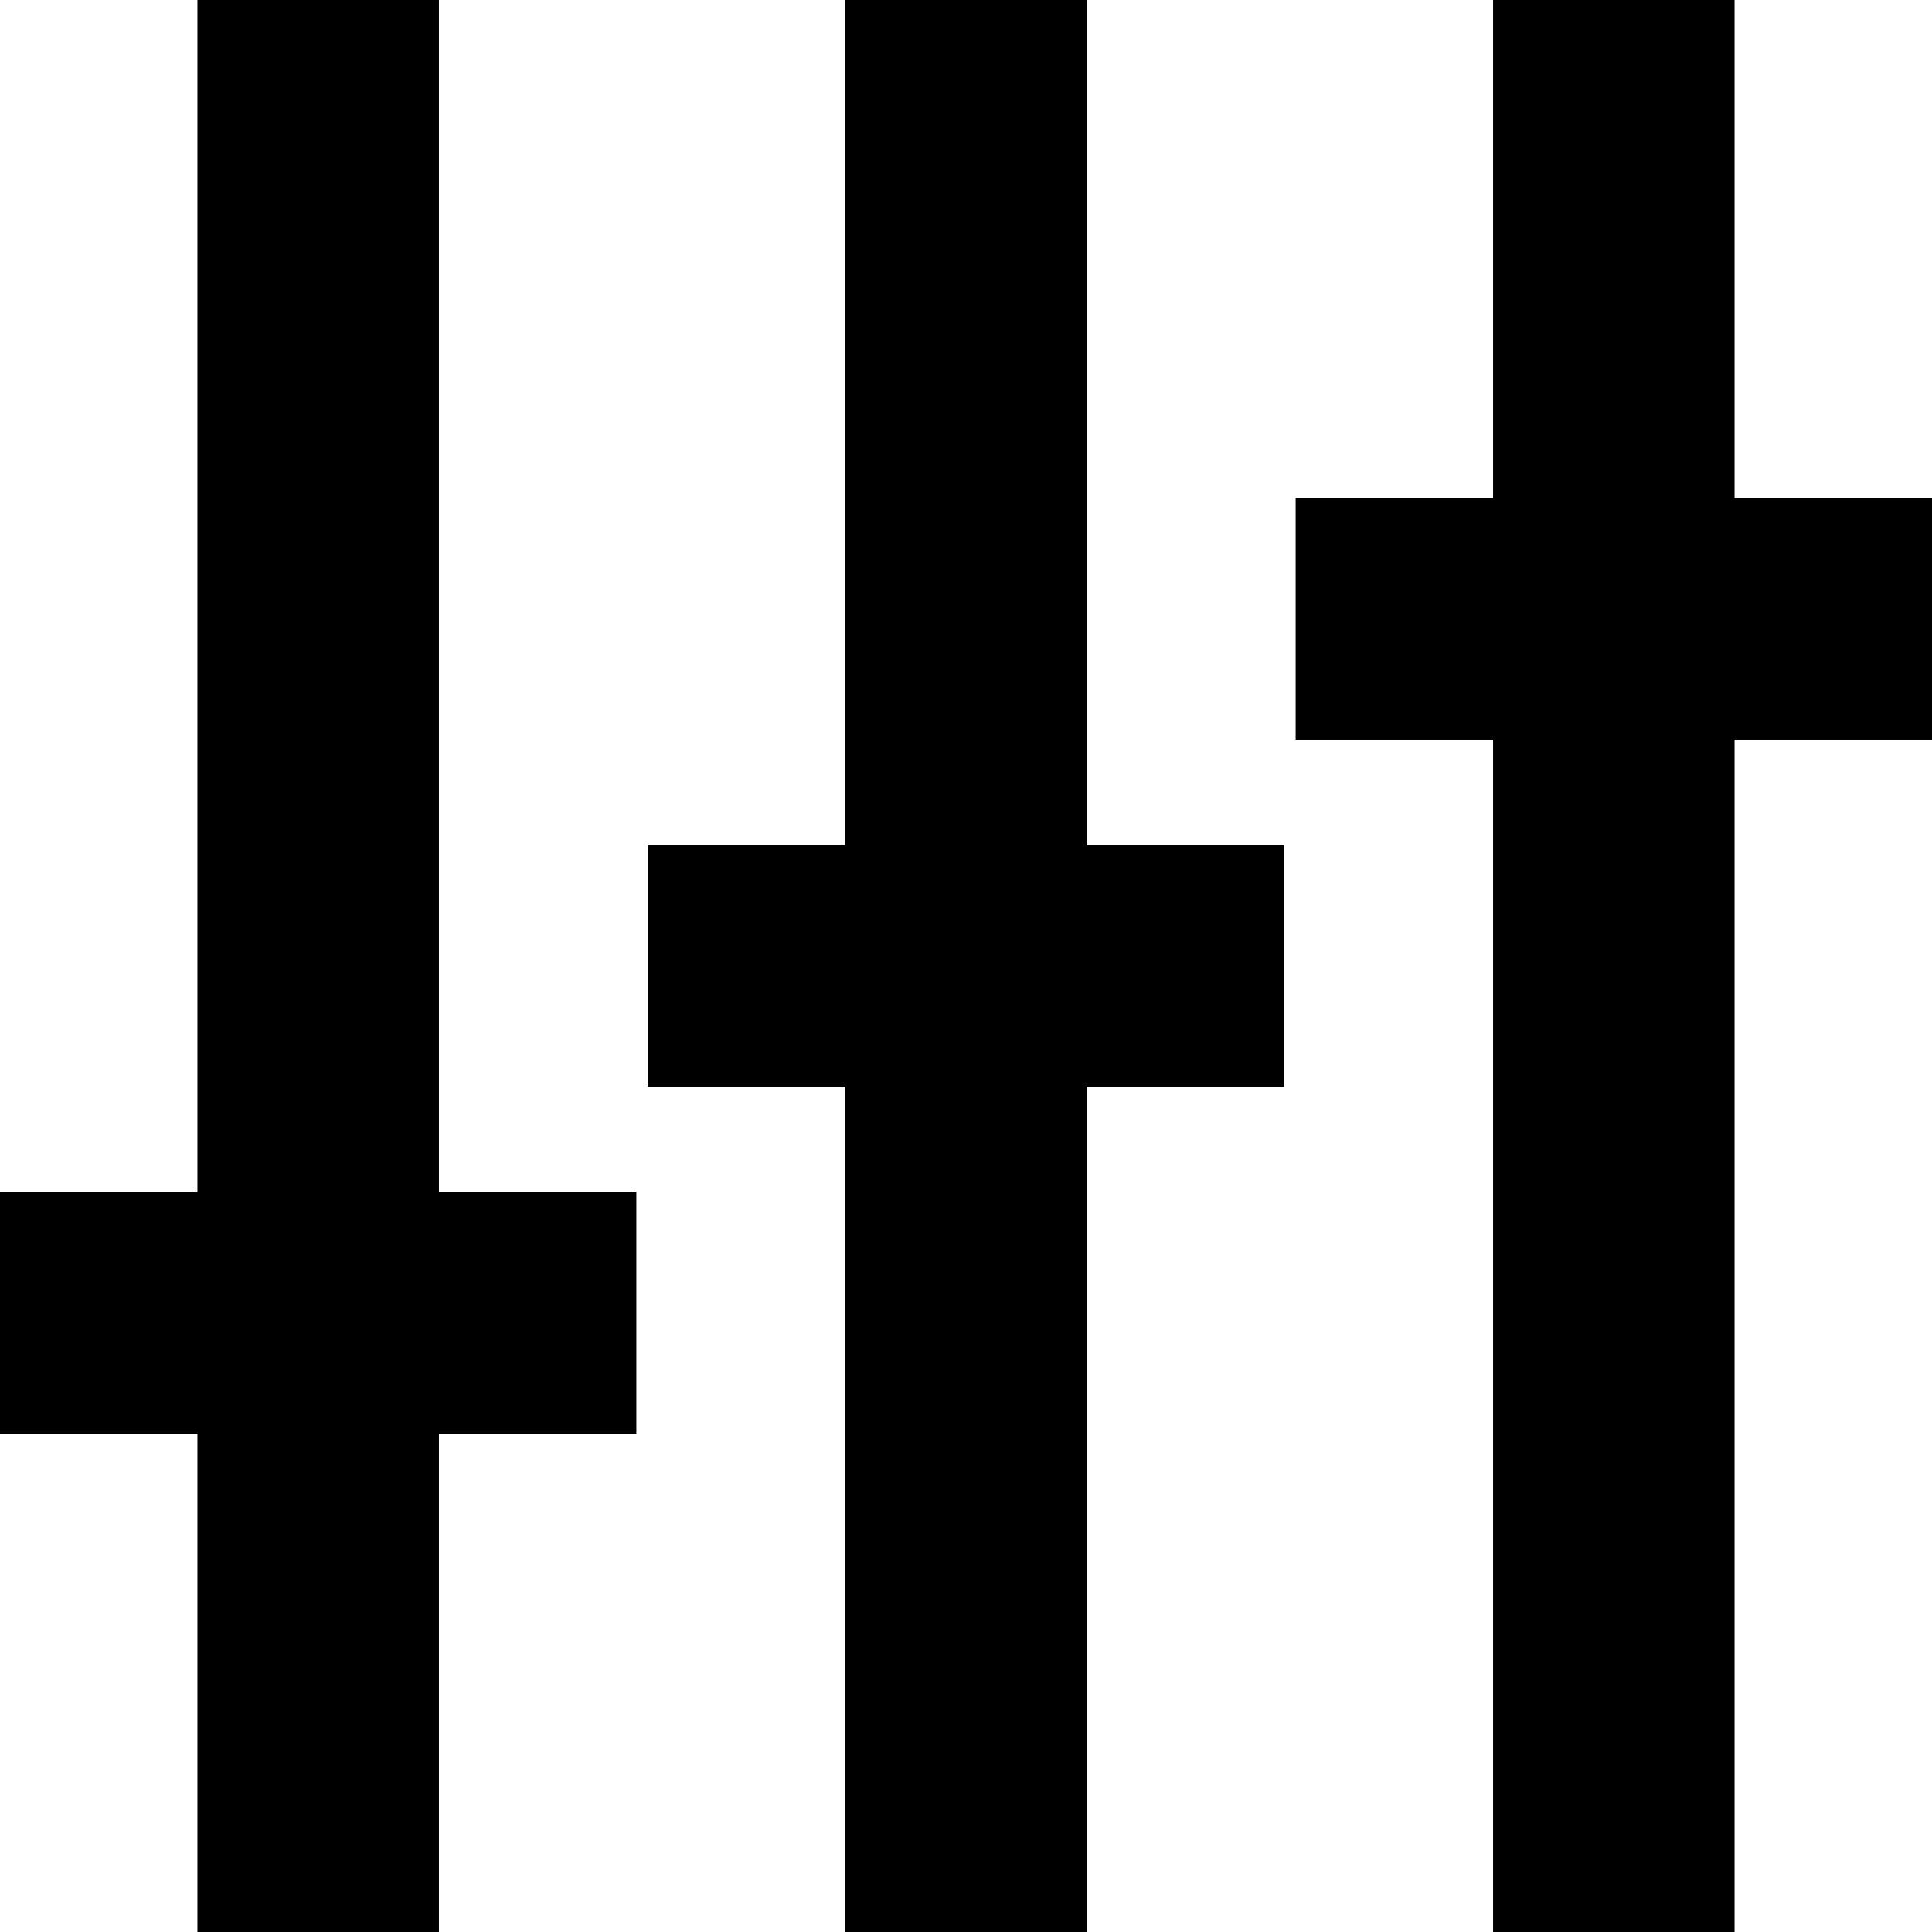 <?xml version="1.0" standalone="no"?><!DOCTYPE svg PUBLIC "-//W3C//DTD SVG 1.1//EN" "http://www.w3.org/Graphics/SVG/1.1/DTD/svg11.dtd"><svg t="1743481555402" class="icon" viewBox="0 0 1024 1024" version="1.1" xmlns="http://www.w3.org/2000/svg" p-id="4475" xmlns:xlink="http://www.w3.org/1999/xlink" ><path d="M104.64 0h128v632H337.28v128H232.64V1024h-128v-264H0v-128h104.64V0z m686.72 0h128v264H1024v128h-104.64V1024h-128V392H686.72v-128h104.64V0zM448 0h128v448h104.576v128H576v448H448V576H343.36V448H448z" p-id="4476"></path></svg>

